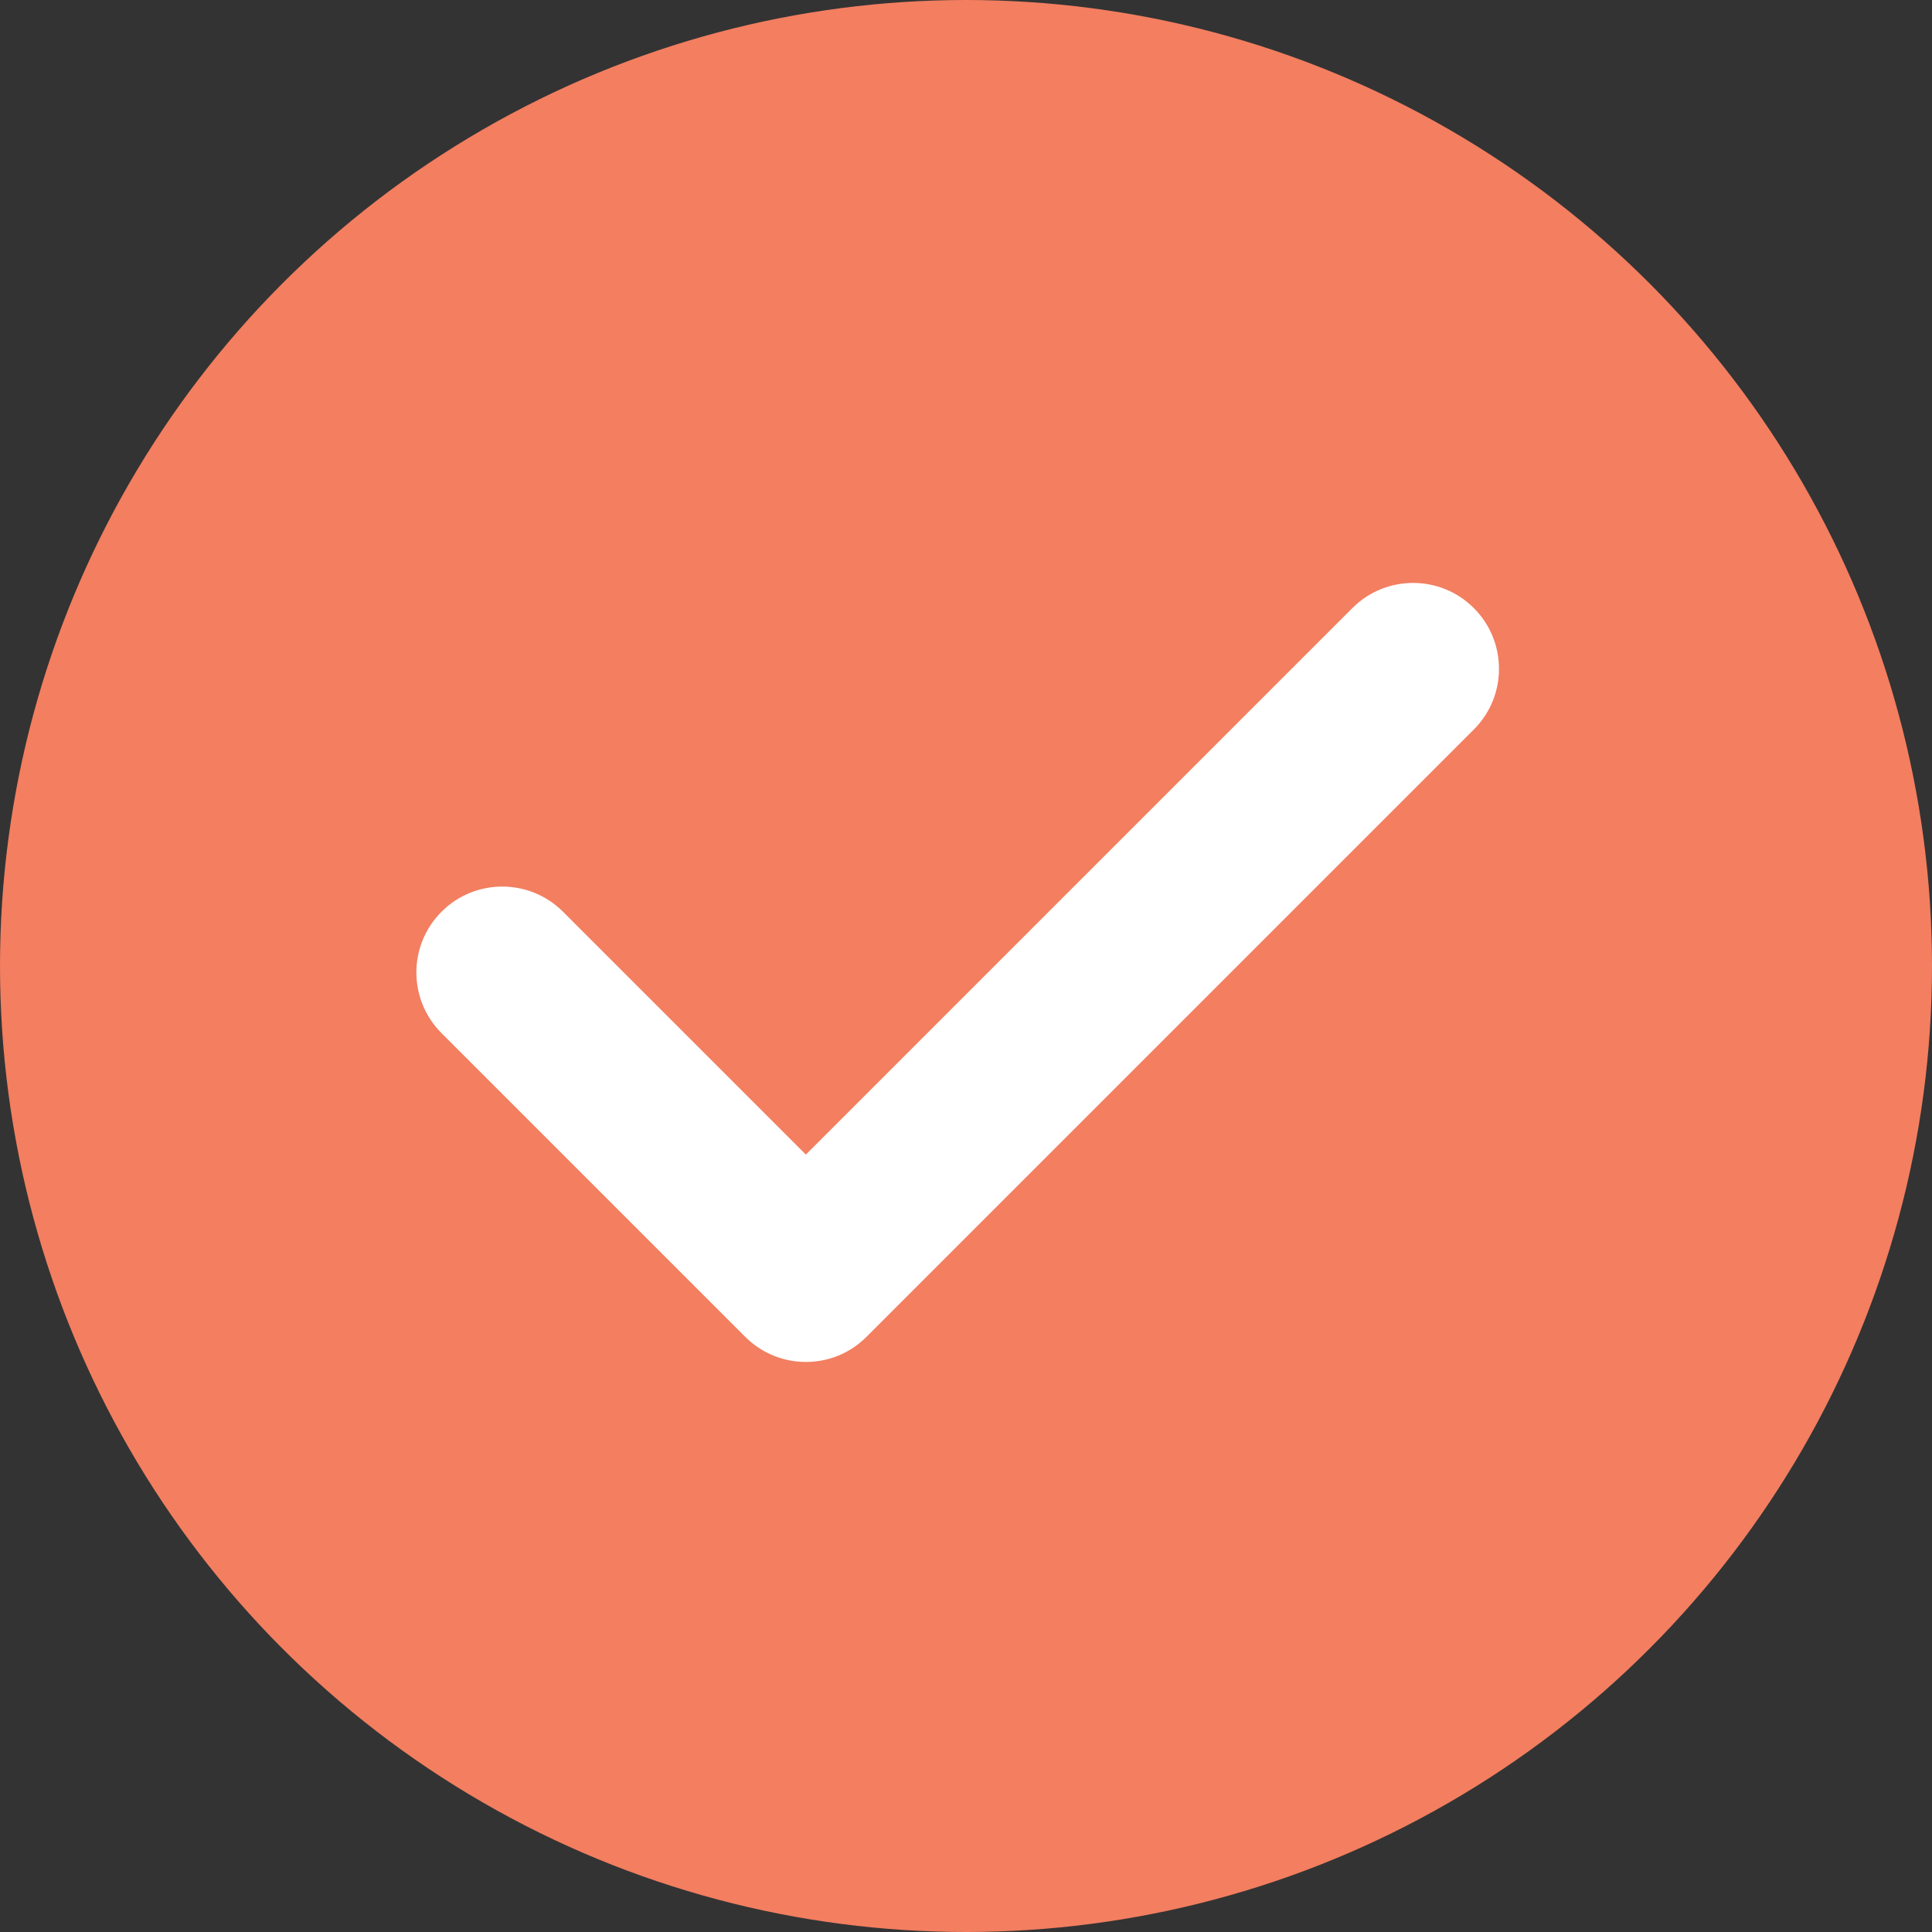 <svg width="18" height="18" viewBox="0 0 18 18" fill="none" xmlns="http://www.w3.org/2000/svg">
<rect x="0" y="0" width="18" height="18" fill="#333333" stroke="none"/>
<circle cx="9" cy="9" r="9" fill="#F37E60"/>
<path d="M13.731 5.665C13.419 5.353 12.912 5.353 12.6 5.665L7.508 10.757L5.245 8.494C4.933 8.182 4.426 8.182 4.114 8.494C3.801 8.807 3.801 9.313 4.114 9.626L6.942 12.454C7.099 12.611 7.303 12.689 7.508 12.689C7.713 12.689 7.918 12.611 8.074 12.454L13.731 6.797C14.044 6.485 14.044 5.978 13.731 5.665Z" fill="white"/>
</svg>
